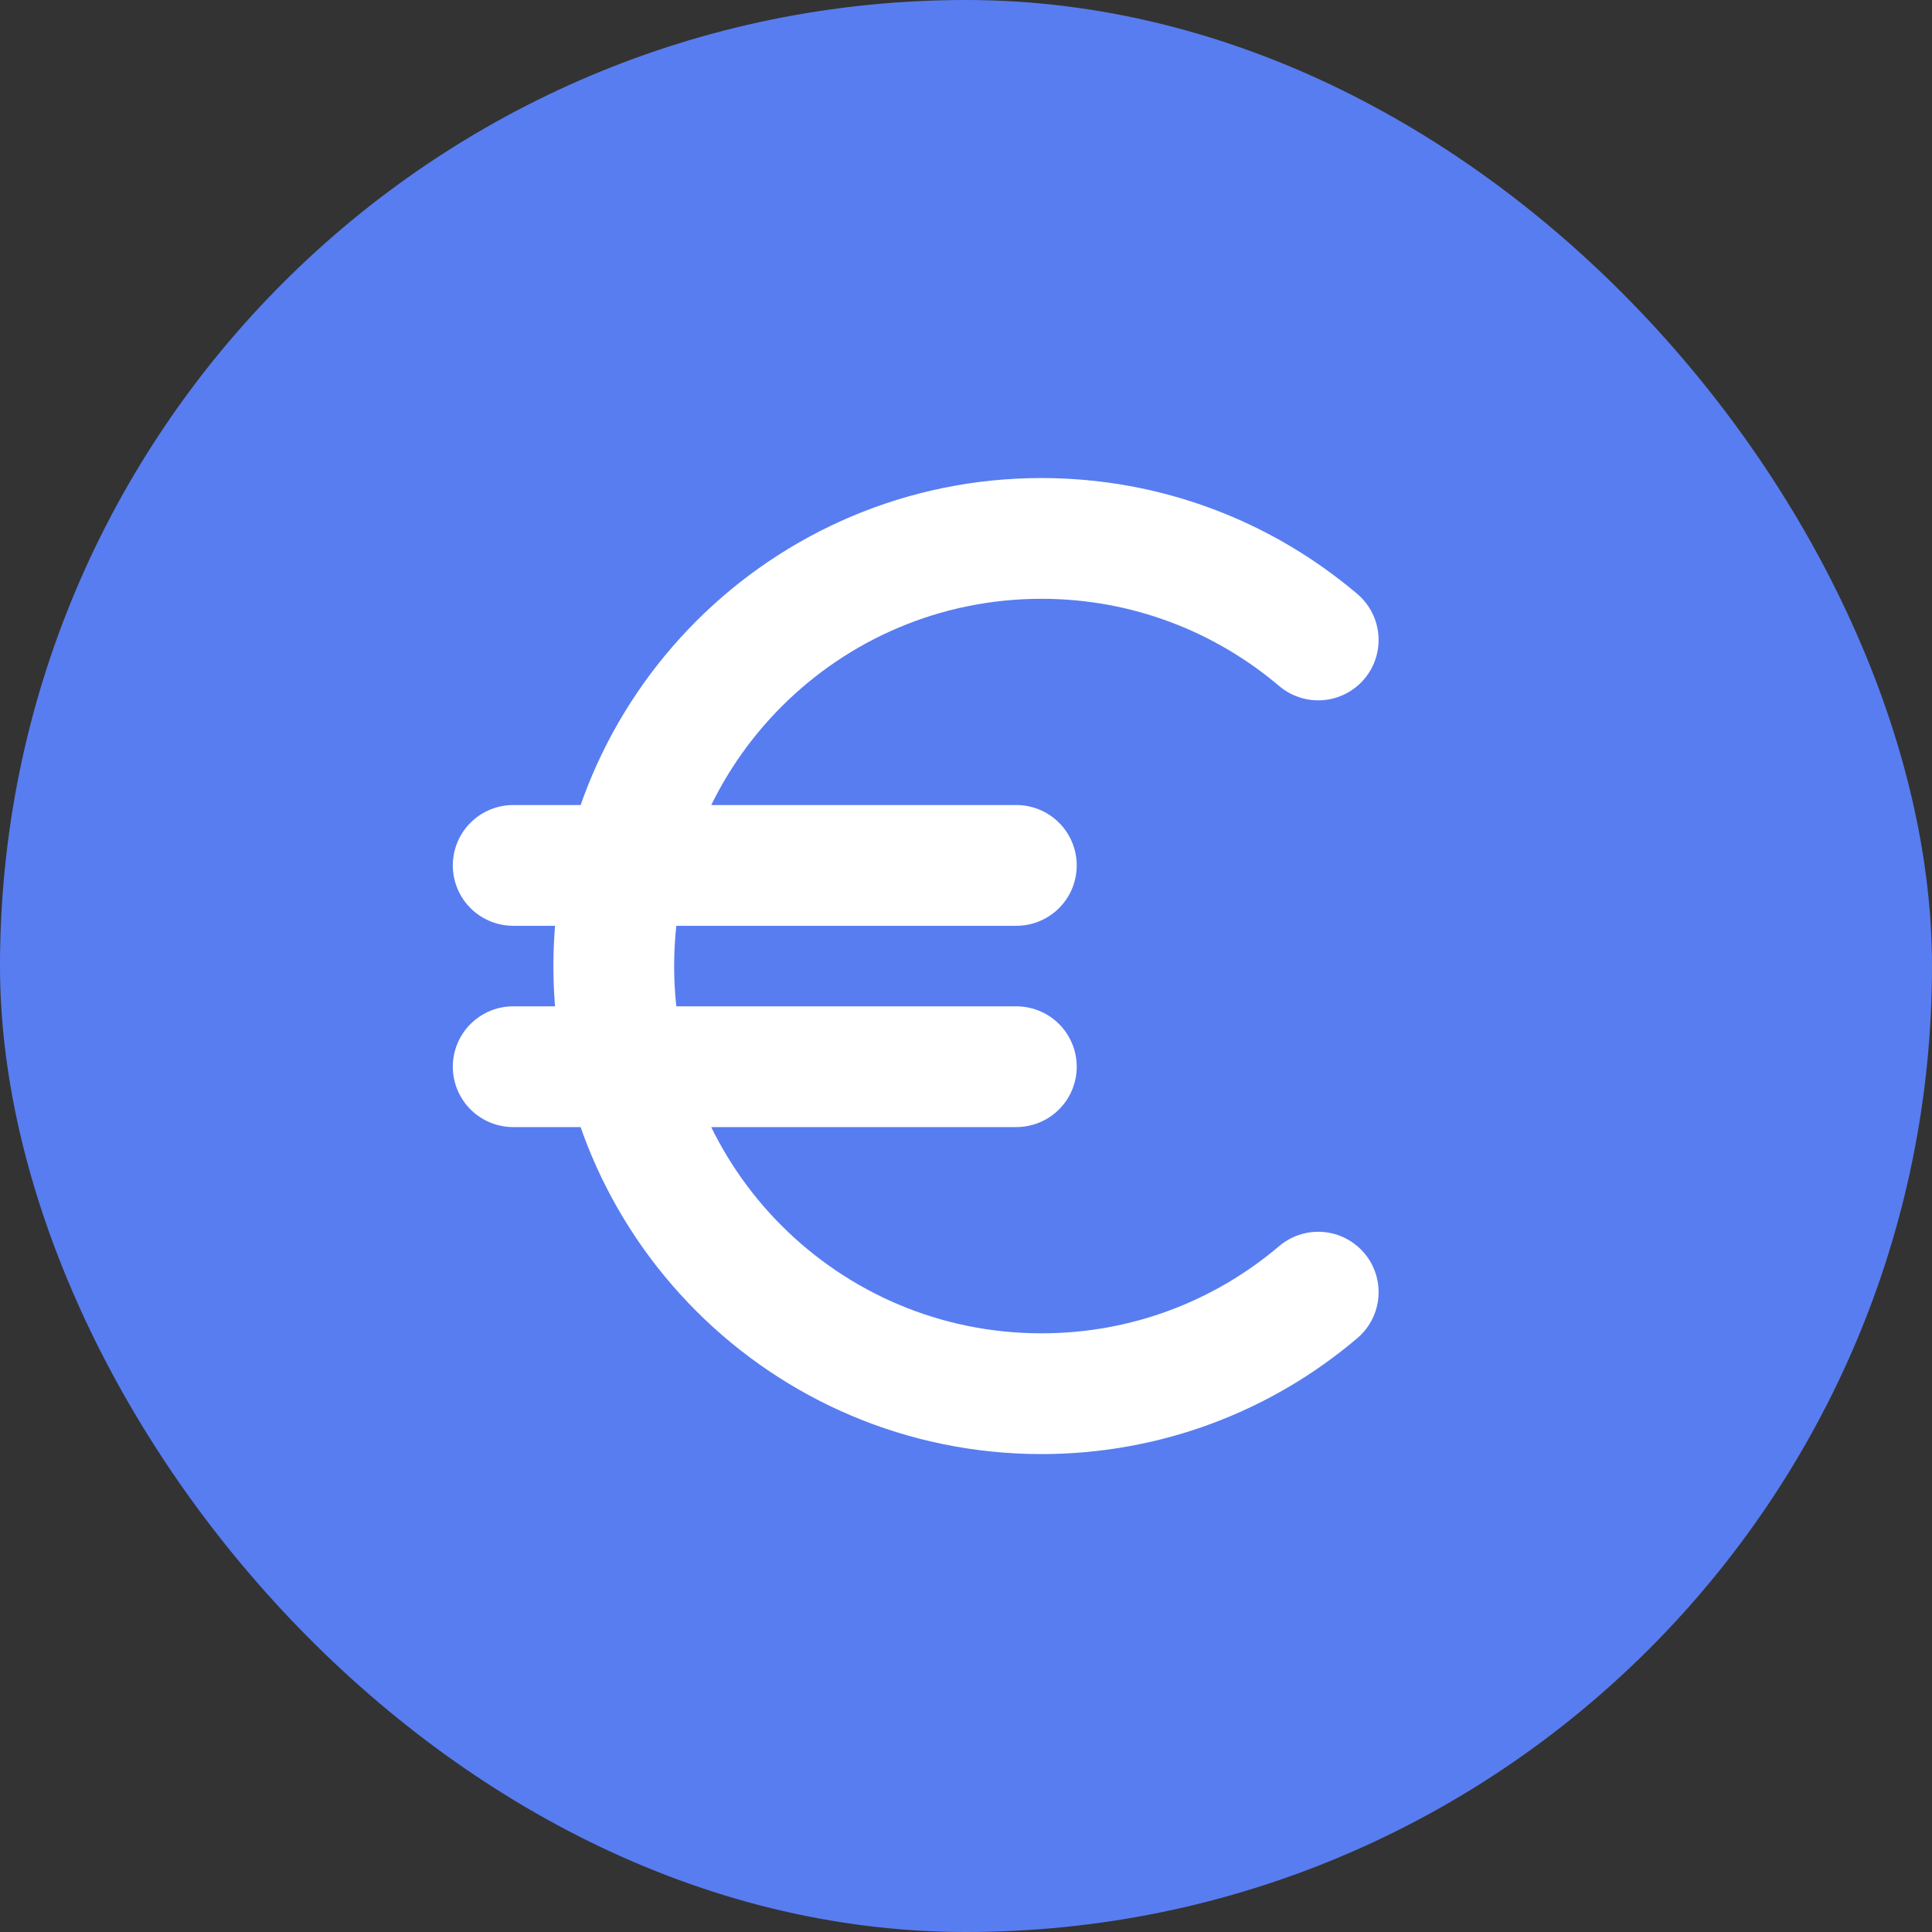 <svg width="16" height="16" viewBox="0 0 16 16" fill="none" xmlns="http://www.w3.org/2000/svg">
<rect x="0" y="0" width="16" height="16" fill="#333333" stroke="none"/>
<rect width="16" height="16" rx="8" fill="#587DF0"/>
<path d="M10.917 5.3C10.299 4.776 9.499 4.459 8.625 4.459C6.669 4.459 5.083 6.045 5.083 8.001C5.083 9.957 6.669 11.542 8.625 11.542C9.499 11.542 10.299 11.226 10.917 10.701M4.25 8.834H8.417M4.25 7.167H8.417" stroke="white" stroke-linecap="round" stroke-linejoin="round"/>
</svg>
